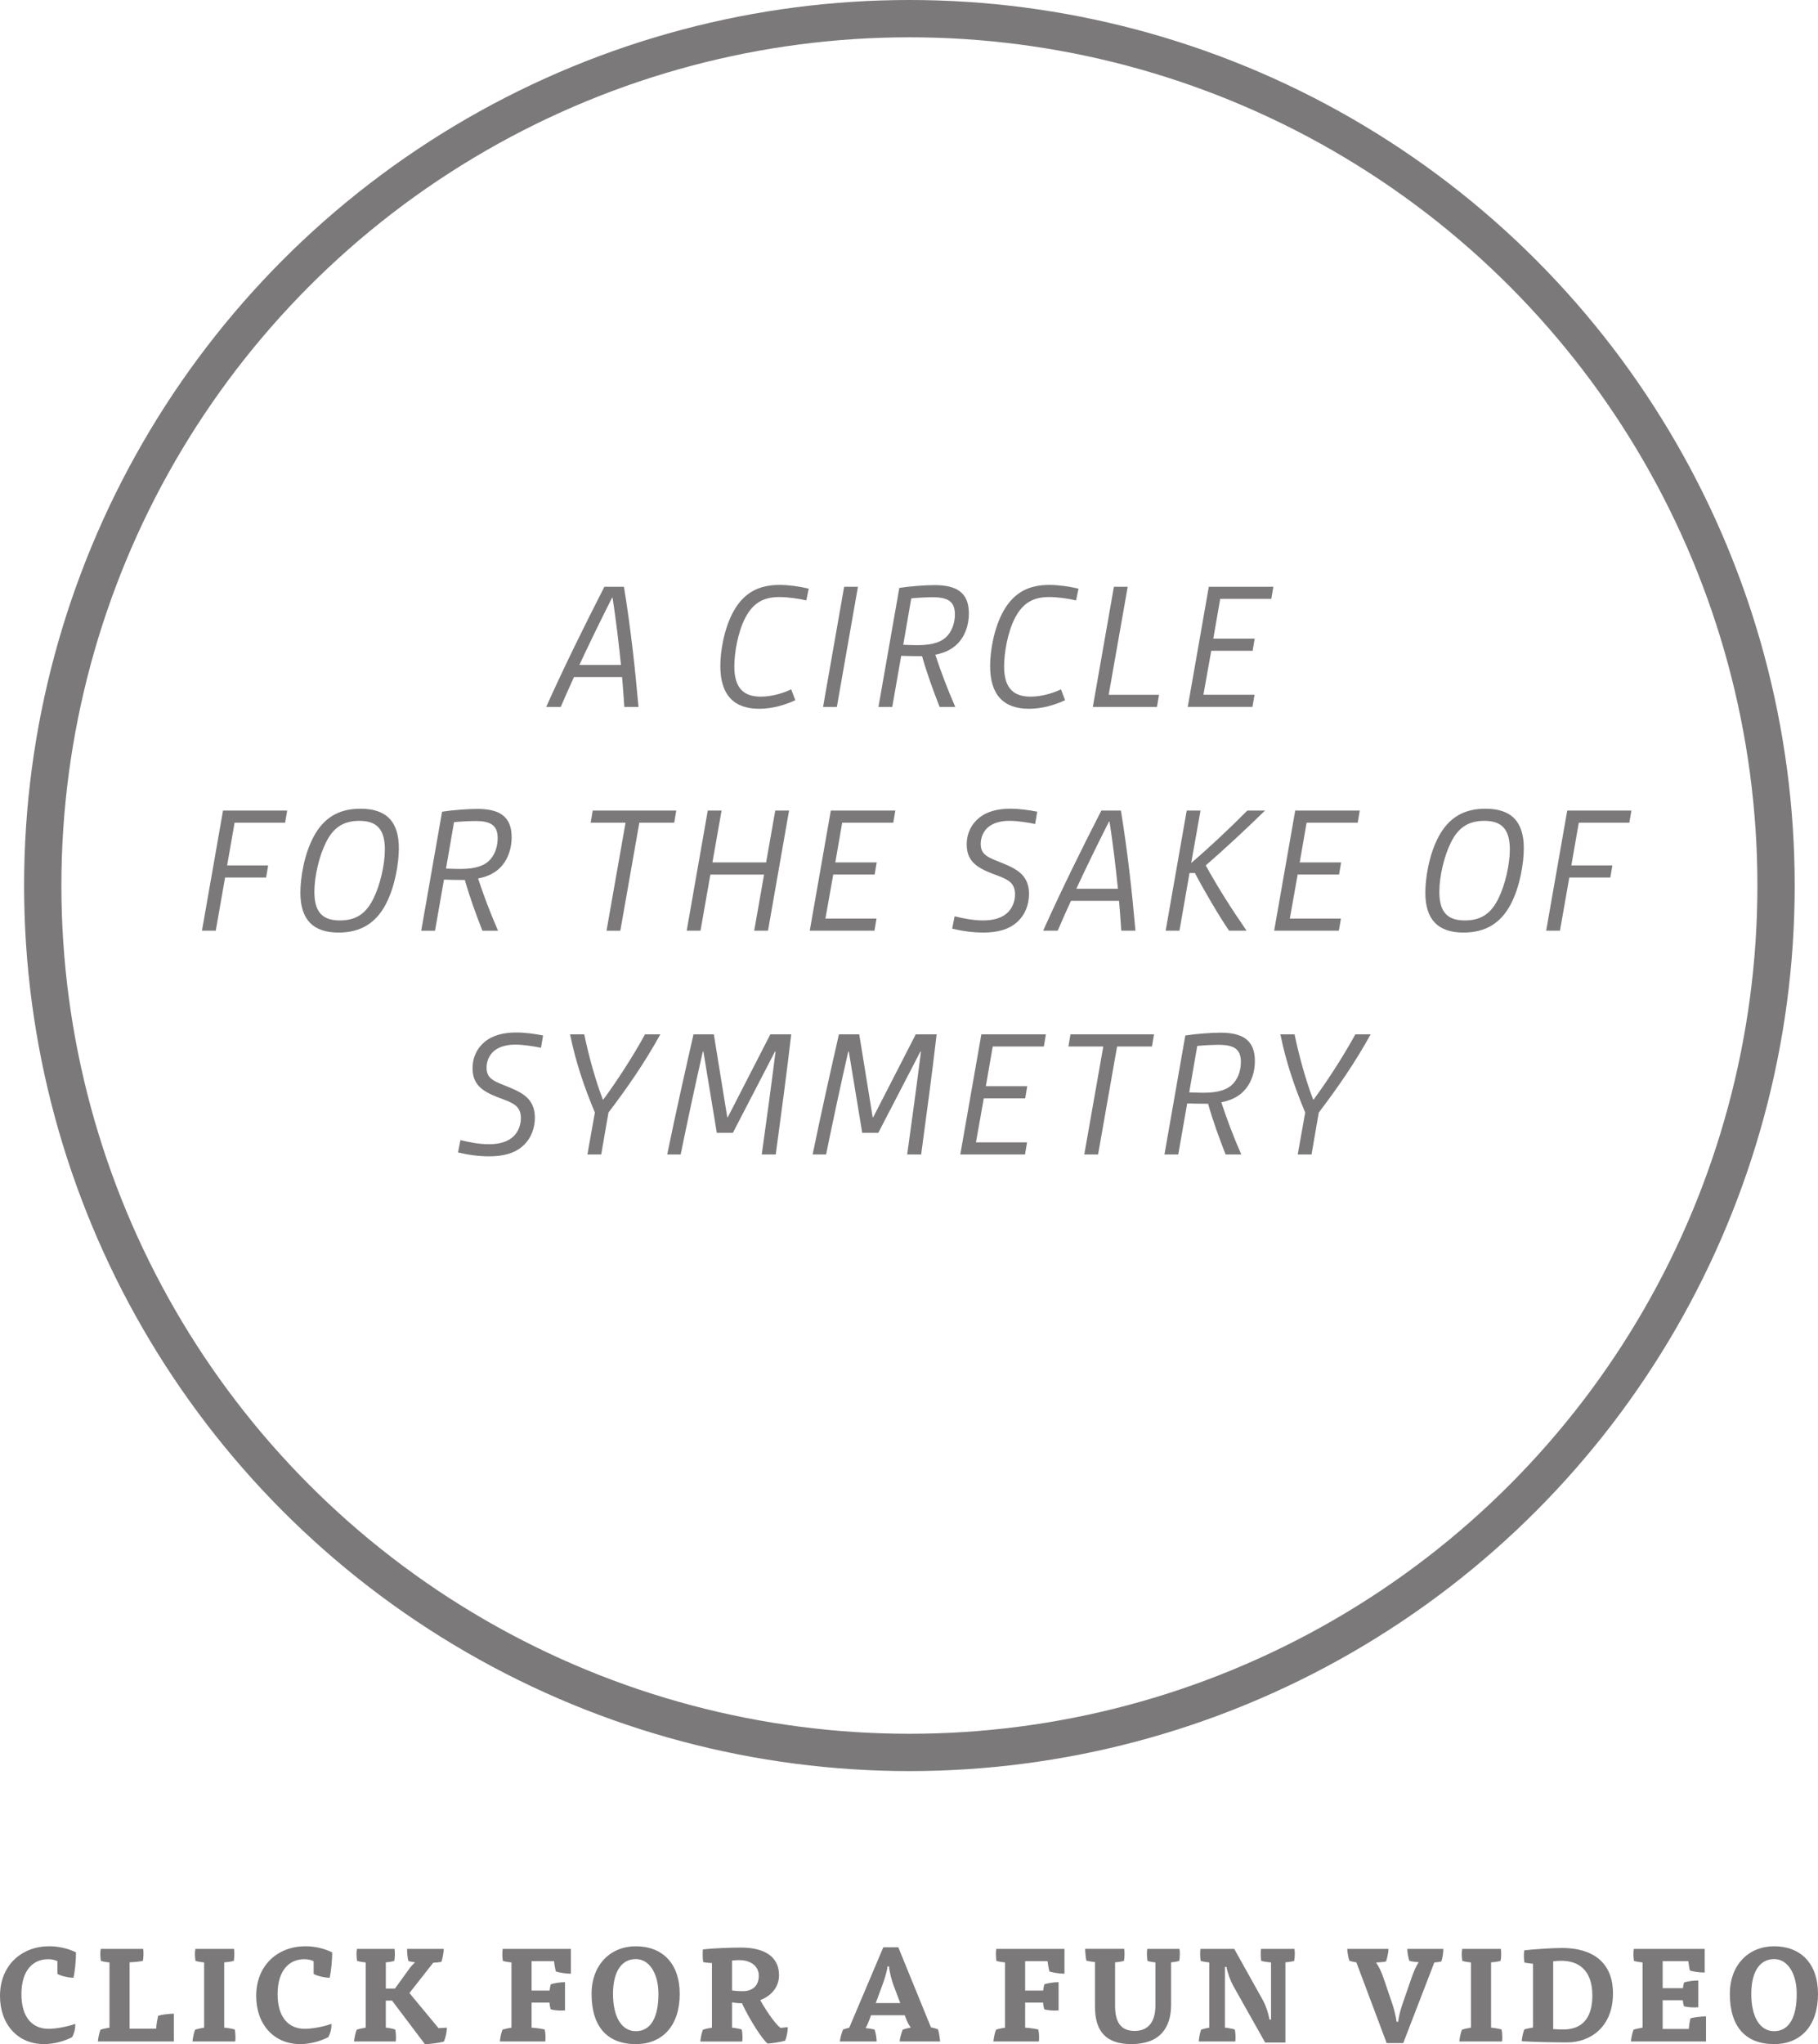 <?xml version="1.0" encoding="utf-8"?>
<!-- Generator: Adobe Illustrator 17.0.0, SVG Export Plug-In . SVG Version: 6.00 Build 0)  -->
<!DOCTYPE svg PUBLIC "-//W3C//DTD SVG 1.1//EN" "http://www.w3.org/Graphics/SVG/1.1/DTD/svg11.dtd">
<svg version="1.1" id="Layer_1" xmlns="http://www.w3.org/2000/svg" xmlns:xlink="http://www.w3.org/1999/xlink" x="0px" y="0px"
	 width="195.023px" height="219.232px" viewBox="0 0 195.023 219.232" enable-background="new 0 0 195.023 219.232"
	 xml:space="preserve">
<g opacity="0.6">
	<circle fill="none" stroke="#231F20" stroke-width="4" stroke-miterlimit="10" cx="97.554" cy="94.969" r="92.969"/>
	<g>
		<g>
			<path fill="#231F20" d="M64.834,62.929h2.1c0.7,4.301,1.18,8.562,1.56,12.883h-1.52c-0.08-1.22-0.16-2.261-0.24-3.201h-5.161
				c-0.48,1.06-0.96,2.12-1.42,3.201h-1.56C60.533,71.491,62.634,67.23,64.834,62.929z M66.614,71.311
				c-0.24-2.341-0.52-4.741-0.9-7.202h-0.06c-1.2,2.38-2.38,4.781-3.501,7.202H66.614z"/>
			<path fill="#231F20" d="M78.693,65.55c1.18-2.101,2.841-2.821,4.941-2.821c0.98,0,2.1,0.16,3.121,0.4l-0.26,1.26
				c-0.86-0.2-2-0.36-2.881-0.36c-1.66,0-2.801,0.58-3.661,2.221c-0.82,1.56-1.18,3.821-1.18,5.221c0,2.36,1.04,3.24,2.841,3.24
				c1.08,0,2.281-0.32,3.261-0.78l0.44,1.16c-1.1,0.52-2.48,0.92-3.881,0.92c-2.701,0-4.161-1.48-4.161-4.581
				C77.273,69.771,77.693,67.35,78.693,65.55z"/>
			<path fill="#231F20" d="M90.553,62.929h1.48l-2.26,12.883h-1.48L90.553,62.929z"/>
			<path fill="#231F20" d="M96.473,63.049c1.14-0.18,2.821-0.3,3.761-0.3c2.34,0,3.701,0.76,3.701,3.041
				c0,1.121-0.34,2.201-0.98,2.981c-0.6,0.74-1.46,1.22-2.621,1.44c0.58,1.76,1.26,3.581,2.141,5.601h-1.68
				c-0.7-1.8-1.36-3.601-1.88-5.441c-0.82,0-1.86-0.02-2.24-0.04l-0.96,5.481h-1.48L96.473,63.049z M98.454,69.191
				c1.7,0,2.681-0.4,3.241-1.08c0.54-0.64,0.74-1.5,0.74-2.221c0-1.4-0.76-1.84-2.401-1.84c-0.5,0-1.52,0.04-2.281,0.12l-0.86,4.981
				C97.394,69.171,98.093,69.191,98.454,69.191z"/>
			<path fill="#231F20" d="M107.633,65.55c1.18-2.101,2.841-2.821,4.941-2.821c0.98,0,2.1,0.16,3.121,0.4l-0.26,1.26
				c-0.86-0.2-2-0.36-2.881-0.36c-1.66,0-2.801,0.58-3.661,2.221c-0.82,1.56-1.18,3.821-1.18,5.221c0,2.36,1.04,3.24,2.841,3.24
				c1.08,0,2.281-0.32,3.261-0.78l0.44,1.16c-1.1,0.52-2.48,0.92-3.881,0.92c-2.701,0-4.161-1.48-4.161-4.581
				C106.213,69.771,106.633,67.35,107.633,65.55z"/>
			<path fill="#231F20" d="M119.493,62.929h1.48l-2.041,11.583h5.401l-0.22,1.3h-6.882L119.493,62.929z"/>
			<path fill="#231F20" d="M129.673,62.929h6.922l-0.22,1.3h-5.481l-0.74,4.261h4.441l-0.22,1.3h-4.441l-0.84,4.721h5.481l-0.22,1.3
				h-6.942L129.673,62.929z"/>
			<path fill="#231F20" d="M23.924,86.929h6.882l-0.22,1.3h-5.421l-0.8,4.581h4.401l-0.22,1.3h-4.401l-1,5.701h-1.48L23.924,86.929z
				"/>
			<path fill="#231F20" d="M33.644,89.73c1.06-1.98,2.641-3.001,5.021-3.001c2.781,0,4.121,1.38,4.121,4.241
				c0,1.56-0.4,4.121-1.42,6.041c-1.02,1.9-2.581,3-5.041,3c-2.74,0-4.101-1.38-4.101-4.281
				C32.224,94.251,32.584,91.71,33.644,89.73z M36.465,98.712c1.84,0,2.841-0.84,3.581-2.32c0.74-1.48,1.24-3.661,1.24-5.301
				c0-2.26-0.96-3.061-2.741-3.061c-1.8,0-2.841,0.82-3.581,2.321c-0.74,1.48-1.24,3.661-1.24,5.301
				C33.724,97.912,34.684,98.712,36.465,98.712z"/>
			<path fill="#231F20" d="M47.424,87.049c1.14-0.18,2.821-0.3,3.761-0.3c2.34,0,3.701,0.76,3.701,3.041
				c0,1.121-0.34,2.201-0.98,2.981c-0.6,0.74-1.46,1.22-2.621,1.44c0.58,1.76,1.26,3.581,2.141,5.601h-1.68
				c-0.7-1.8-1.36-3.601-1.88-5.441c-0.82,0-1.86-0.02-2.24-0.04l-0.96,5.481h-1.48L47.424,87.049z M49.405,93.191
				c1.7,0,2.681-0.4,3.241-1.08c0.54-0.64,0.74-1.5,0.74-2.221c0-1.4-0.76-1.84-2.401-1.84c-0.5,0-1.52,0.04-2.281,0.12l-0.86,4.981
				C48.344,93.171,49.044,93.191,49.405,93.191z"/>
			<path fill="#231F20" d="M67.104,88.23h-3.741l0.22-1.3h8.962l-0.22,1.3h-3.741l-2.04,11.583h-1.48L67.104,88.23z"/>
			<path fill="#231F20" d="M75.924,86.929h1.48l-0.98,5.561h5.761l0.98-5.561h1.48l-2.26,12.883h-1.48l1.06-6.021h-5.761
				l-1.06,6.021h-1.48L75.924,86.929z"/>
			<path fill="#231F20" d="M89.124,86.929h6.922l-0.22,1.3h-5.481l-0.74,4.261h4.441l-0.22,1.3h-4.441l-0.84,4.721h5.481l-0.22,1.3
				h-6.942L89.124,86.929z"/>
			<path fill="#231F20" d="M102.403,98.272c0.94,0.22,1.98,0.44,3.041,0.44c1.04,0,2.061-0.22,2.721-0.92
				c0.44-0.46,0.72-1.12,0.72-1.88c0-1.4-0.96-1.661-2.381-2.201c-1.66-0.64-2.801-1.32-2.801-3.141c0-1.28,0.56-2.22,1.28-2.82
				c0.88-0.74,2.06-1.021,3.401-1.021c0.94,0,1.98,0.14,2.881,0.32l-0.22,1.32c-0.74-0.16-1.92-0.34-2.76-0.34
				c-0.92,0-1.74,0.22-2.281,0.68c-0.5,0.42-0.8,1.08-0.8,1.8c0,1.26,0.92,1.48,2.48,2.121c1.561,0.64,2.701,1.36,2.701,3.241
				c0,1.12-0.4,2.22-1.26,3c-0.9,0.82-2.12,1.14-3.661,1.14c-1.14,0-2.36-0.18-3.321-0.42L102.403,98.272z"/>
			<path fill="#231F20" d="M118.144,86.929h2.1c0.7,4.301,1.18,8.562,1.56,12.883h-1.52c-0.08-1.22-0.16-2.261-0.24-3.201h-5.161
				c-0.48,1.06-0.96,2.12-1.42,3.201h-1.56C113.843,95.491,115.944,91.23,118.144,86.929z M119.924,95.311
				c-0.24-2.341-0.52-4.741-0.9-7.202h-0.06c-1.2,2.38-2.38,4.781-3.501,7.202H119.924z"/>
			<path fill="#231F20" d="M127.303,86.929h1.48l-1,5.621c1.88-1.6,4.141-3.721,6.021-5.621h1.9c-2.36,2.3-4.521,4.281-6.361,5.881
				c1.28,2.32,2.721,4.601,4.381,7.001h-1.88c-1.16-1.721-2.641-4.241-3.661-6.182h-0.58l-1.08,6.182h-1.48L127.303,86.929z"/>
			<path fill="#231F20" d="M138.943,86.929h6.922l-0.22,1.3h-5.481l-0.74,4.261h4.441l-0.22,1.3h-4.441l-0.84,4.721h5.481l-0.22,1.3
				h-6.942L138.943,86.929z"/>
			<path fill="#231F20" d="M154.322,89.73c1.06-1.98,2.641-3.001,5.021-3.001c2.781,0,4.121,1.38,4.121,4.241
				c0,1.56-0.4,4.121-1.42,6.041c-1.02,1.9-2.581,3-5.041,3c-2.74,0-4.101-1.38-4.101-4.281
				C152.902,94.251,153.262,91.71,154.322,89.73z M157.143,98.712c1.84,0,2.841-0.84,3.581-2.32c0.74-1.48,1.24-3.661,1.24-5.301
				c0-2.26-0.96-3.061-2.74-3.061c-1.8,0-2.841,0.82-3.581,2.321c-0.74,1.48-1.24,3.661-1.24,5.301
				C154.403,97.912,155.363,98.712,157.143,98.712z"/>
			<path fill="#231F20" d="M168.122,86.929h6.882l-0.22,1.3h-5.421l-0.8,4.581h4.401l-0.22,1.3h-4.401l-1,5.701h-1.48
				L168.122,86.929z"/>
			<path fill="#231F20" d="M49.394,122.272c0.94,0.22,1.98,0.44,3.041,0.44c1.04,0,2.061-0.22,2.721-0.92
				c0.44-0.46,0.72-1.12,0.72-1.88c0-1.4-0.96-1.661-2.381-2.201c-1.66-0.64-2.801-1.32-2.801-3.141c0-1.28,0.56-2.22,1.28-2.82
				c0.88-0.74,2.06-1.021,3.401-1.021c0.94,0,1.98,0.14,2.881,0.32l-0.22,1.32c-0.74-0.16-1.92-0.34-2.76-0.34
				c-0.92,0-1.74,0.22-2.281,0.68c-0.5,0.42-0.8,1.08-0.8,1.8c0,1.26,0.92,1.48,2.48,2.121c1.561,0.64,2.701,1.36,2.701,3.241
				c0,1.12-0.4,2.22-1.26,3c-0.9,0.82-2.12,1.14-3.661,1.14c-1.14,0-2.36-0.18-3.321-0.42L49.394,122.272z"/>
			<path fill="#231F20" d="M63.814,119.311c-1.12-2.681-2.041-5.341-2.661-8.382h1.521c0.5,2.4,1.22,4.981,2,7.001h0.04
				c1.52-2.061,3.181-4.641,4.481-7.001h1.64c-1.68,3.041-3.521,5.701-5.561,8.382l-0.78,4.501h-1.48L63.814,119.311z"/>
			<path fill="#231F20" d="M74.394,110.929h2.181l1.44,8.882h0.06l4.561-8.882h2.24c-0.5,4.321-1.08,8.562-1.66,12.883h-1.5
				c0.52-3.741,1.02-7.362,1.48-11.042h-0.06l-4.521,8.722h-1.72l-1.44-8.722h-0.06c-0.86,3.781-1.64,7.441-2.38,11.042h-1.44
				C72.453,119.511,73.413,115.25,74.394,110.929z"/>
			<path fill="#231F20" d="M89.993,110.929h2.181l1.44,8.882h0.06l4.561-8.882h2.24c-0.5,4.321-1.08,8.562-1.66,12.883h-1.5
				c0.52-3.741,1.02-7.362,1.48-11.042h-0.06l-4.521,8.722h-1.72l-1.44-8.722h-0.06c-0.86,3.781-1.64,7.441-2.38,11.042h-1.44
				C88.053,119.511,89.013,115.25,89.993,110.929z"/>
			<path fill="#231F20" d="M105.273,110.929h6.922l-0.22,1.3h-5.481l-0.74,4.261h4.441l-0.22,1.3h-4.441l-0.84,4.721h5.481
				l-0.22,1.3h-6.942L105.273,110.929z"/>
			<path fill="#231F20" d="M118.354,112.23h-3.741l0.22-1.3h8.962l-0.22,1.3h-3.741l-2.04,11.583h-1.48L118.354,112.23z"/>
			<path fill="#231F20" d="M127.153,111.049c1.14-0.18,2.821-0.3,3.761-0.3c2.34,0,3.701,0.76,3.701,3.041
				c0,1.121-0.34,2.201-0.98,2.981c-0.6,0.74-1.46,1.22-2.621,1.44c0.58,1.76,1.26,3.581,2.141,5.601h-1.68
				c-0.7-1.8-1.36-3.601-1.88-5.441c-0.82,0-1.86-0.02-2.24-0.04l-0.96,5.481h-1.48L127.153,111.049z M129.133,117.191
				c1.7,0,2.681-0.4,3.241-1.08c0.54-0.64,0.74-1.5,0.74-2.221c0-1.4-0.76-1.84-2.401-1.84c-0.5,0-1.52,0.04-2.281,0.12l-0.86,4.981
				C128.073,117.171,128.773,117.191,129.133,117.191z"/>
			<path fill="#231F20" d="M140.013,119.311c-1.12-2.681-2.041-5.341-2.661-8.382h1.52c0.5,2.4,1.22,4.981,2,7.001h0.04
				c1.52-2.061,3.181-4.641,4.481-7.001h1.64c-1.68,3.041-3.521,5.701-5.561,8.382l-0.78,4.501h-1.48L140.013,119.311z"/>
		</g>
	</g>
	<g>
		<g>
			<path fill="#231F20" d="M6.163,210.322c-0.308-0.14-0.63-0.21-1.009-0.21c-1.639,0-2.857,1.233-2.857,3.754
				c0,2.536,1.219,3.712,2.914,3.712c0.728,0,1.933-0.196,2.857-0.533c0.042,0.393-0.112,1.065-0.336,1.429
				c-0.812,0.42-1.919,0.742-3.011,0.742c-2.844,0-4.721-2.143-4.721-5.155c0-3.348,2.367-5.337,5.281-5.337
				c1.064,0,2.087,0.266,2.872,0.658c0,0.841-0.112,2.003-0.266,2.718c-0.532,0-1.317-0.182-1.723-0.406V210.322z"/>
			<path fill="#231F20" d="M11.747,210.463c-0.294-0.028-0.7-0.098-0.925-0.168c-0.056-0.406-0.098-0.84-0.014-1.289h4.552
				c0.056,0.28,0.042,0.995-0.042,1.289c-0.322,0.07-1.037,0.14-1.415,0.154v7.116h2.844c0.028-0.378,0.14-1.064,0.21-1.373
				c0.434-0.154,1.233-0.238,1.695-0.238v2.983H10.5c0.028-0.35,0.154-0.98,0.28-1.261c0.21-0.084,0.714-0.182,0.967-0.224V210.463z
				"/>
			<path fill="#231F20" d="M20.65,218.937c0.028-0.35,0.154-0.98,0.28-1.261c0.21-0.084,0.714-0.182,0.967-0.224v-6.99
				c-0.294-0.028-0.7-0.098-0.925-0.168c-0.056-0.406-0.098-0.84-0.014-1.289h4.146c0.056,0.28,0.042,0.995-0.028,1.289
				c-0.238,0.07-0.742,0.14-1.022,0.154v7.003c0.35,0.028,0.826,0.112,1.121,0.196c0.056,0.196,0.084,0.56,0.084,0.869
				c0,0.168-0.014,0.322-0.028,0.42H20.65z"/>
			<path fill="#231F20" d="M33.645,210.322c-0.308-0.14-0.63-0.21-1.009-0.21c-1.639,0-2.857,1.233-2.857,3.754
				c0,2.536,1.219,3.712,2.914,3.712c0.728,0,1.933-0.196,2.857-0.533c0.042,0.393-0.112,1.065-0.336,1.429
				c-0.812,0.42-1.919,0.742-3.011,0.742c-2.844,0-4.721-2.143-4.721-5.155c0-3.348,2.367-5.337,5.281-5.337
				c1.064,0,2.087,0.266,2.871,0.658c0,0.841-0.112,2.003-0.266,2.718c-0.532,0-1.317-0.182-1.723-0.406V210.322z"/>
			<path fill="#231F20" d="M42.366,213.264l1.499-2.073c0.168-0.238,0.448-0.574,0.672-0.742c-0.224-0.028-0.574-0.098-0.728-0.14
				c-0.098-0.35-0.14-0.967-0.14-1.303h3.936c-0.014,0.378-0.126,1.008-0.252,1.387c-0.266,0.056-0.645,0.084-0.883,0.098
				l-2.549,3.25l3.124,3.768l0.896-0.056c0,0.448-0.154,1.149-0.336,1.499c-0.504,0.126-1.415,0.252-2.017,0.28l-3.53-4.679h-0.672
				v2.899c0.322,0.028,0.742,0.112,1.009,0.196c0.084,0.308,0.112,0.995,0.056,1.289h-4.468c0.028-0.35,0.154-0.98,0.28-1.261
				c0.21-0.084,0.714-0.182,0.967-0.224v-6.99c-0.294-0.028-0.7-0.098-0.925-0.168c-0.056-0.406-0.098-0.84-0.014-1.289h4.034
				c0.056,0.28,0.042,0.995-0.028,1.289c-0.21,0.07-0.658,0.14-0.91,0.154v2.815H42.366z"/>
			<path fill="#231F20" d="M57.023,217.452c0.434,0.028,1.037,0.112,1.401,0.196c0.098,0.308,0.126,0.995,0.07,1.289H53.62
				c0.028-0.35,0.154-0.98,0.28-1.261c0.21-0.084,0.714-0.182,0.967-0.224v-6.99c-0.294-0.028-0.7-0.098-0.925-0.168
				c-0.056-0.406-0.084-0.84-0.014-1.289h7.312v2.661c-0.476,0-1.191-0.098-1.611-0.238c-0.07-0.252-0.168-0.798-0.196-1.107h-2.409
				v3.152h1.933c0.014-0.168,0.07-0.476,0.126-0.672c0.392-0.126,1.022-0.224,1.527-0.224v3.026
				c-0.462,0.042-1.135,0.014-1.541-0.126c-0.056-0.182-0.112-0.518-0.126-0.714h-1.919V217.452z"/>
			<path fill="#231F20" d="M72.916,213.839c0,3.404-1.849,5.379-4.707,5.379c-3.054,0-4.749-1.863-4.749-5.379
				c0-3.152,2.045-5.113,4.749-5.113C71.04,208.726,72.916,210.547,72.916,213.839z M68.21,217.831c1.625,0,2.423-1.513,2.423-3.992
				c0-2.185-0.967-3.74-2.423-3.74c-1.597,0-2.451,1.443-2.451,3.74C65.759,216.276,66.669,217.831,68.21,217.831z"/>
			<path fill="#231F20" d="M76.37,210.519c-0.28,0-0.714-0.042-0.938-0.098c-0.056-0.322-0.07-0.98-0.028-1.358
				c1.107-0.126,2.844-0.196,4.118-0.196c2.339,0,4.048,0.882,4.048,2.956c0,1.331-0.896,2.255-2.017,2.675
				c0.798,1.443,1.779,2.731,2.185,2.984l0.771-0.084c0,0.434-0.126,1.121-0.294,1.457c-0.406,0.126-1.401,0.28-1.863,0.308
				c-0.518-0.364-1.933-2.535-2.76-4.328c-0.42,0-0.798-0.042-1.064-0.098v2.717c0.322,0.028,0.771,0.112,1.037,0.196
				c0.084,0.308,0.112,0.995,0.056,1.289h-4.496c0.028-0.35,0.154-0.98,0.28-1.261c0.21-0.084,0.714-0.182,0.967-0.224V210.519z
				 M78.527,213.46c0.294,0.056,0.784,0.084,1.163,0.084c0.938,0,1.709-0.504,1.709-1.653c0-1.05-0.883-1.681-2.101-1.681
				c-0.266,0-0.561,0.014-0.771,0.042V213.46z"/>
			<path fill="#231F20" d="M96.505,218.937c0.028-0.336,0.196-0.953,0.336-1.274c0.238-0.084,0.63-0.182,0.868-0.224
				c-0.21-0.252-0.378-0.603-0.504-0.925l-0.154-0.392h-3.614l-0.168,0.462c-0.084,0.238-0.252,0.672-0.42,0.91
				c0.294,0.028,0.714,0.098,0.967,0.168c0.126,0.308,0.224,0.924,0.224,1.274h-3.95c0.056-0.434,0.196-0.91,0.336-1.261
				c0.168-0.084,0.462-0.168,0.672-0.21l3.656-8.628h1.611l3.502,8.586c0.224,0.042,0.546,0.126,0.756,0.21
				c0.112,0.378,0.196,0.911,0.224,1.303H96.505z M95.202,210.883c-0.042,0.56-0.378,1.555-0.546,2.003l-0.714,1.933h2.633
				l-0.742-1.961c-0.154-0.42-0.434-1.401-0.462-1.975H95.202z"/>
			<path fill="#231F20" d="M109.971,217.452c0.434,0.028,1.037,0.112,1.401,0.196c0.098,0.308,0.126,0.995,0.07,1.289h-4.875
				c0.028-0.35,0.154-0.98,0.28-1.261c0.21-0.084,0.714-0.182,0.967-0.224v-6.99c-0.294-0.028-0.7-0.098-0.925-0.168
				c-0.056-0.406-0.084-0.84-0.014-1.289h7.312v2.661c-0.476,0-1.191-0.098-1.611-0.238c-0.07-0.252-0.168-0.798-0.196-1.107h-2.409
				v3.152h1.933c0.014-0.168,0.07-0.476,0.126-0.672c0.392-0.126,1.022-0.224,1.527-0.224v3.026
				c-0.462,0.042-1.135,0.014-1.541-0.126c-0.056-0.182-0.112-0.518-0.126-0.714h-1.919V217.452z"/>
			<path fill="#231F20" d="M119.617,215.085c0,1.821,0.644,2.718,2.101,2.718c1.597,0,2.227-1.149,2.227-2.718v-4.623
				c-0.266-0.028-0.644-0.098-0.854-0.168c-0.056-0.308-0.084-0.995-0.014-1.289h3.446c0.028,0.112,0.042,0.308,0.042,0.518
				c0,0.294-0.028,0.603-0.07,0.771c-0.196,0.07-0.63,0.14-0.868,0.154v4.538c0,2.507-1.219,4.23-4.272,4.23
				c-2.689,0-3.894-1.345-3.894-4.02v-4.777c-0.28-0.028-0.672-0.084-0.925-0.154c-0.07-0.308-0.126-0.925-0.126-1.261h4.188
				c0.056,0.28,0.042,0.995-0.028,1.289c-0.224,0.07-0.686,0.14-0.952,0.154V215.085z"/>
			<path fill="#231F20" d="M135.467,214.497c0.336,0.617,0.588,1.373,0.714,2.087h0.168v-6.122
				c-0.336-0.028-0.799-0.098-1.051-0.168c-0.056-0.308-0.084-0.995-0.014-1.289h3.572c0.028,0.112,0.042,0.308,0.042,0.518
				c0,0.294-0.028,0.603-0.07,0.771c-0.21,0.07-0.686,0.14-0.938,0.154v8.601h-2.171l-3.432-6.093
				c-0.308-0.561-0.616-1.415-0.714-2.017h-0.168v6.513c0.336,0.028,0.771,0.112,1.051,0.196c0.084,0.308,0.112,0.995,0.056,1.289
				h-3.922c0.028-0.35,0.14-0.98,0.252-1.261c0.21-0.084,0.645-0.182,0.883-0.224v-6.99c-0.294-0.028-0.7-0.098-0.925-0.168
				c-0.056-0.308-0.084-0.995-0.014-1.289h3.614L135.467,214.497z"/>
			<path fill="#231F20" d="M149.984,216.822c0.07-0.63,0.294-1.4,0.476-1.933l1.009-2.914c0.182-0.504,0.434-1.107,0.714-1.541
				c-0.28-0.014-0.714-0.07-0.994-0.14c-0.112-0.308-0.224-0.938-0.224-1.289h3.866c0,0.378-0.084,1.022-0.21,1.345
				c-0.21,0.056-0.518,0.098-0.757,0.112l-3.334,8.643h-1.779l-3.25-8.656c-0.224-0.028-0.532-0.098-0.742-0.168
				c-0.126-0.336-0.21-0.868-0.238-1.274h4.427c0,0.35-0.14,0.98-0.266,1.345c-0.196,0.056-0.826,0.112-1.064,0.112
				c0.252,0.378,0.546,0.953,0.729,1.471l1.008,2.956c0.182,0.546,0.378,1.289,0.462,1.933H149.984z"/>
			<path fill="#231F20" d="M156.547,218.937c0.028-0.35,0.154-0.98,0.28-1.261c0.21-0.084,0.714-0.182,0.967-0.224v-6.99
				c-0.294-0.028-0.7-0.098-0.925-0.168c-0.056-0.406-0.098-0.84-0.014-1.289h4.146c0.056,0.28,0.042,0.995-0.028,1.289
				c-0.238,0.07-0.742,0.14-1.022,0.154v7.003c0.35,0.028,0.826,0.112,1.121,0.196c0.056,0.196,0.084,0.56,0.084,0.869
				c0,0.168-0.014,0.322-0.028,0.42H156.547z"/>
			<path fill="#231F20" d="M164.457,210.603c-0.28-0.028-0.686-0.084-0.925-0.126c-0.056-0.42-0.098-0.854-0.014-1.317
				c1.037-0.126,3.082-0.252,4.048-0.252c3.25,0,5.463,1.513,5.463,4.875c0,3.656-2.493,5.253-4.917,5.253
				c-1.317,0-3.53-0.042-4.875-0.126c0.028-0.35,0.154-0.98,0.28-1.261c0.21-0.084,0.686-0.168,0.938-0.21V210.603z
				 M166.614,217.607c0.308,0.028,0.784,0.042,1.093,0.042c1.849,0,3.11-1.037,3.11-3.642c0-2.577-1.331-3.726-3.334-3.726
				c-0.238,0-0.63,0.028-0.868,0.056V217.607z"/>
			<path fill="#231F20" d="M174.956,218.937c0.028-0.35,0.154-0.98,0.28-1.261c0.21-0.084,0.714-0.182,0.967-0.224v-6.99
				c-0.294-0.028-0.7-0.098-0.925-0.168c-0.056-0.406-0.084-0.84-0.014-1.289h7.606v2.535c-0.476,0-1.149-0.07-1.583-0.21
				c-0.07-0.252-0.14-0.714-0.168-1.009h-2.76v2.9h2.171c0.014-0.154,0.07-0.435,0.126-0.617c0.392-0.126,1.023-0.21,1.527-0.21
				v2.872c-0.462,0.042-1.135,0.014-1.541-0.112c-0.056-0.168-0.112-0.477-0.126-0.645h-2.157v3.082h2.802
				c0.028-0.364,0.098-0.812,0.182-1.134c0.392-0.126,1.191-0.21,1.667-0.21v2.689H174.956z"/>
			<path fill="#231F20" d="M195.023,213.839c0,3.404-1.849,5.379-4.707,5.379c-3.054,0-4.749-1.863-4.749-5.379
				c0-3.152,2.045-5.113,4.749-5.113C193.146,208.726,195.023,210.547,195.023,213.839z M190.317,217.831
				c1.625,0,2.423-1.513,2.423-3.992c0-2.185-0.967-3.74-2.423-3.74c-1.597,0-2.451,1.443-2.451,3.74
				C187.865,216.276,188.776,217.831,190.317,217.831z"/>
		</g>
	</g>
</g>
</svg>

